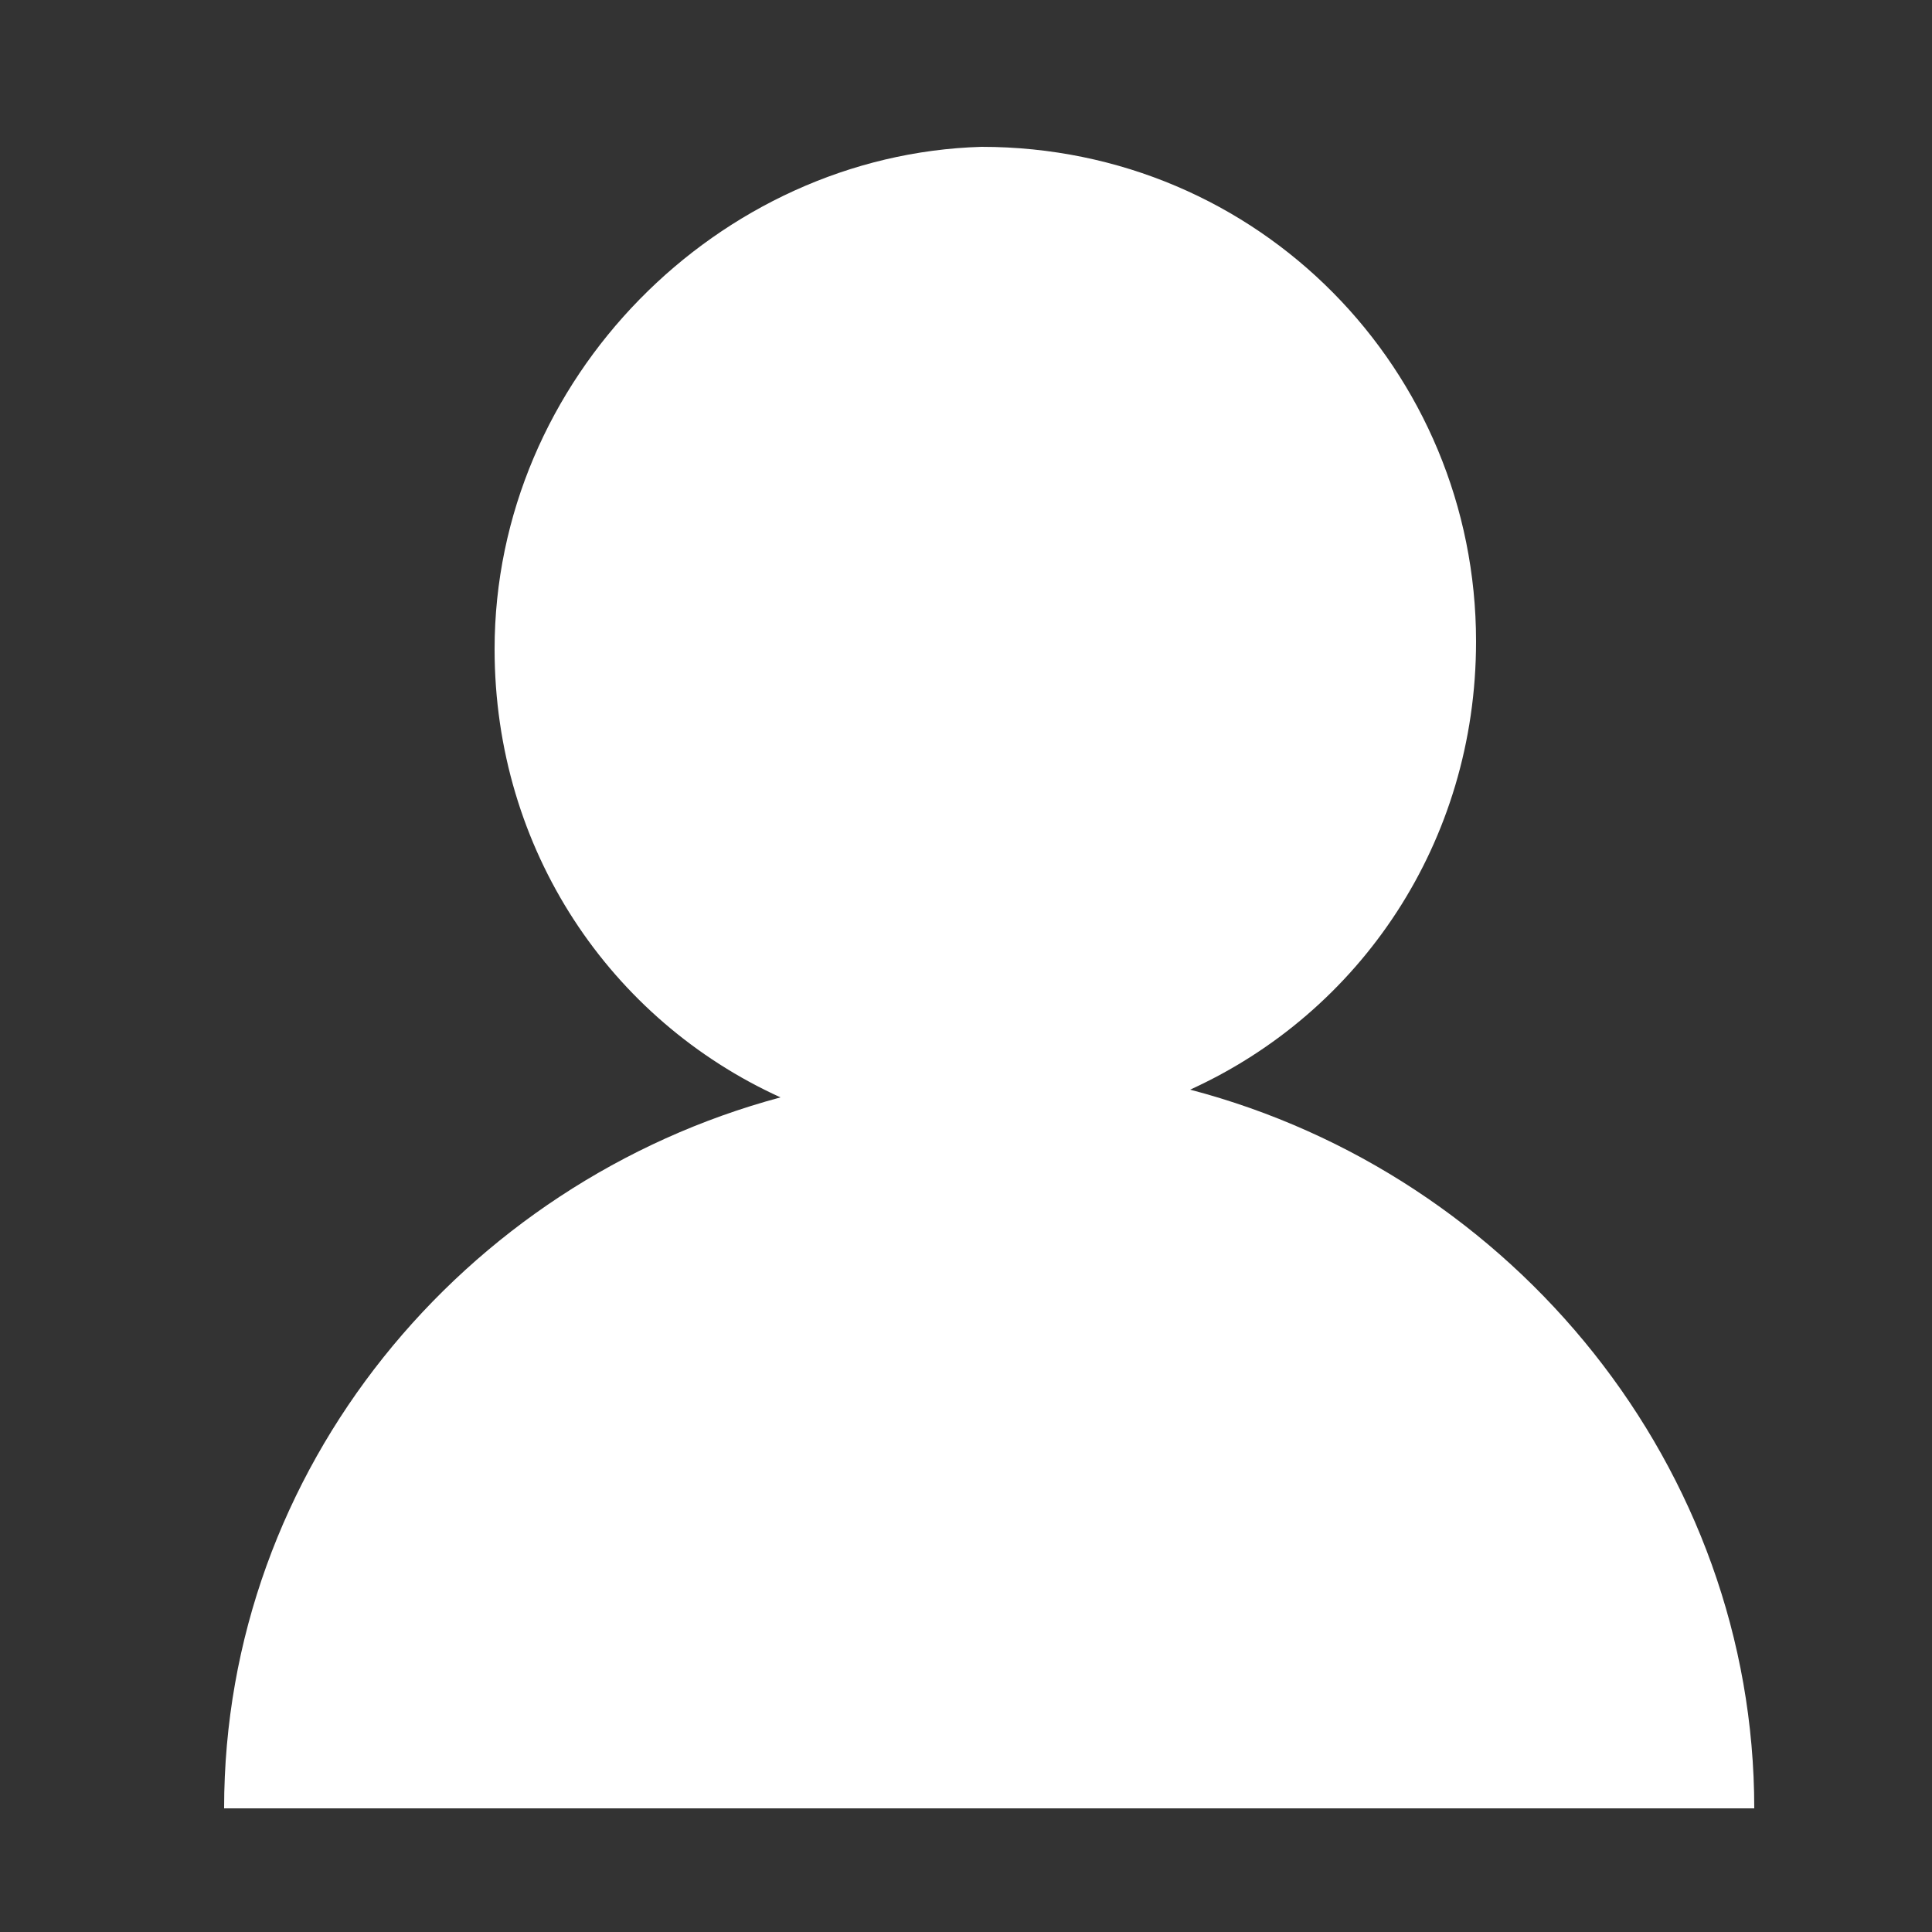 <svg xmlns="http://www.w3.org/2000/svg" viewBox="0 0 25 25"><rect x="0" y="0" width="25" height="25" fill="#333333" stroke="none"/><path fill="#fff" d="M2.9 23.4h19.8c0-4.4-3.1-8.2-7.3-9.3 2.2-1 3.7-3.2 3.7-5.8 0-3.5-2.8-6.4-6.4-6.4-3.4.1-6.3 3-6.3 6.5 0 2.6 1.5 4.8 3.7 5.8C6 15.3 2.9 19 2.9 23.4zm0 0"/></svg>